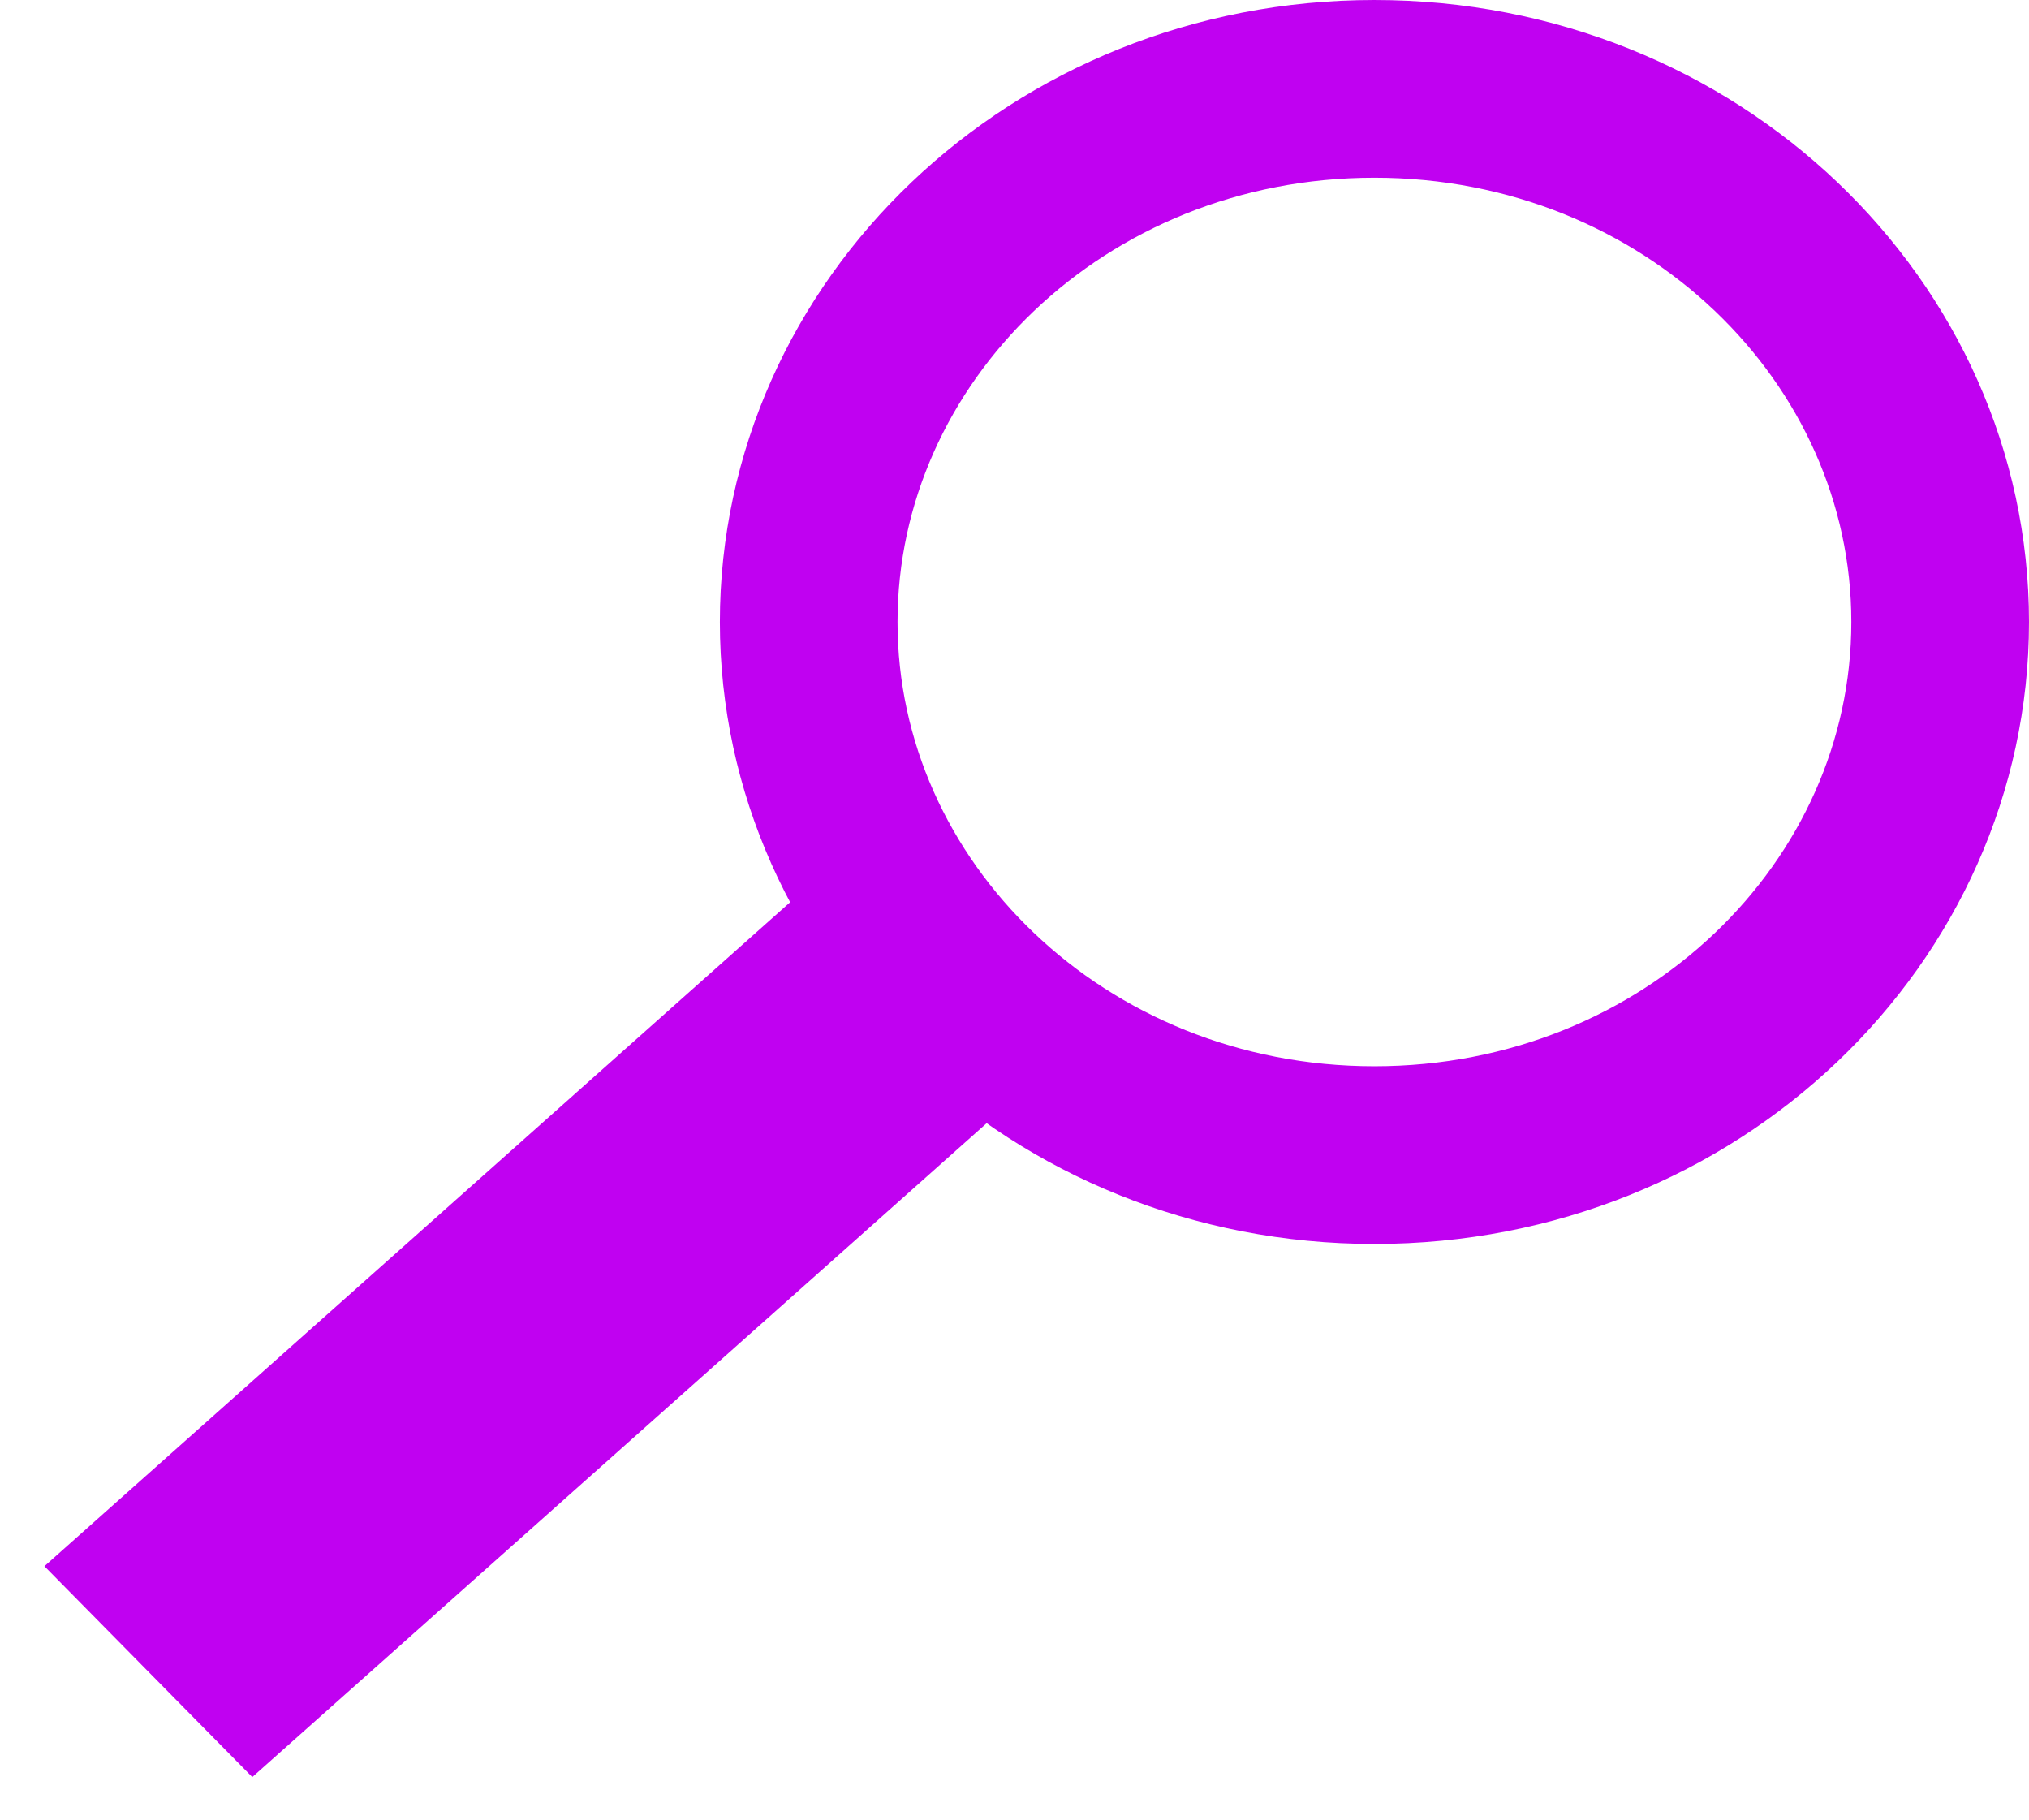 <svg xmlns="http://www.w3.org/2000/svg" viewbox="0 0 34 34" fill="none" viewBox="-0.26 0 34.26 30.72">
<line y1="-2.5" x2="16.915" y2="-2.5" transform="matrix(0.747 -0.665 0.702 0.712 4 30)" stroke="#C001F1" stroke-width="5"/>
<path d="M32.5 10.5C32.5 15.399 28.297 19.5 22.947 19.5C17.598 19.5 13.395 15.399 13.395 10.5C13.395 5.601 17.598 1.5 22.947 1.5C28.297 1.5 32.5 5.601 32.5 10.5Z" stroke="#C001F1" stroke-width="3"/>
</svg>